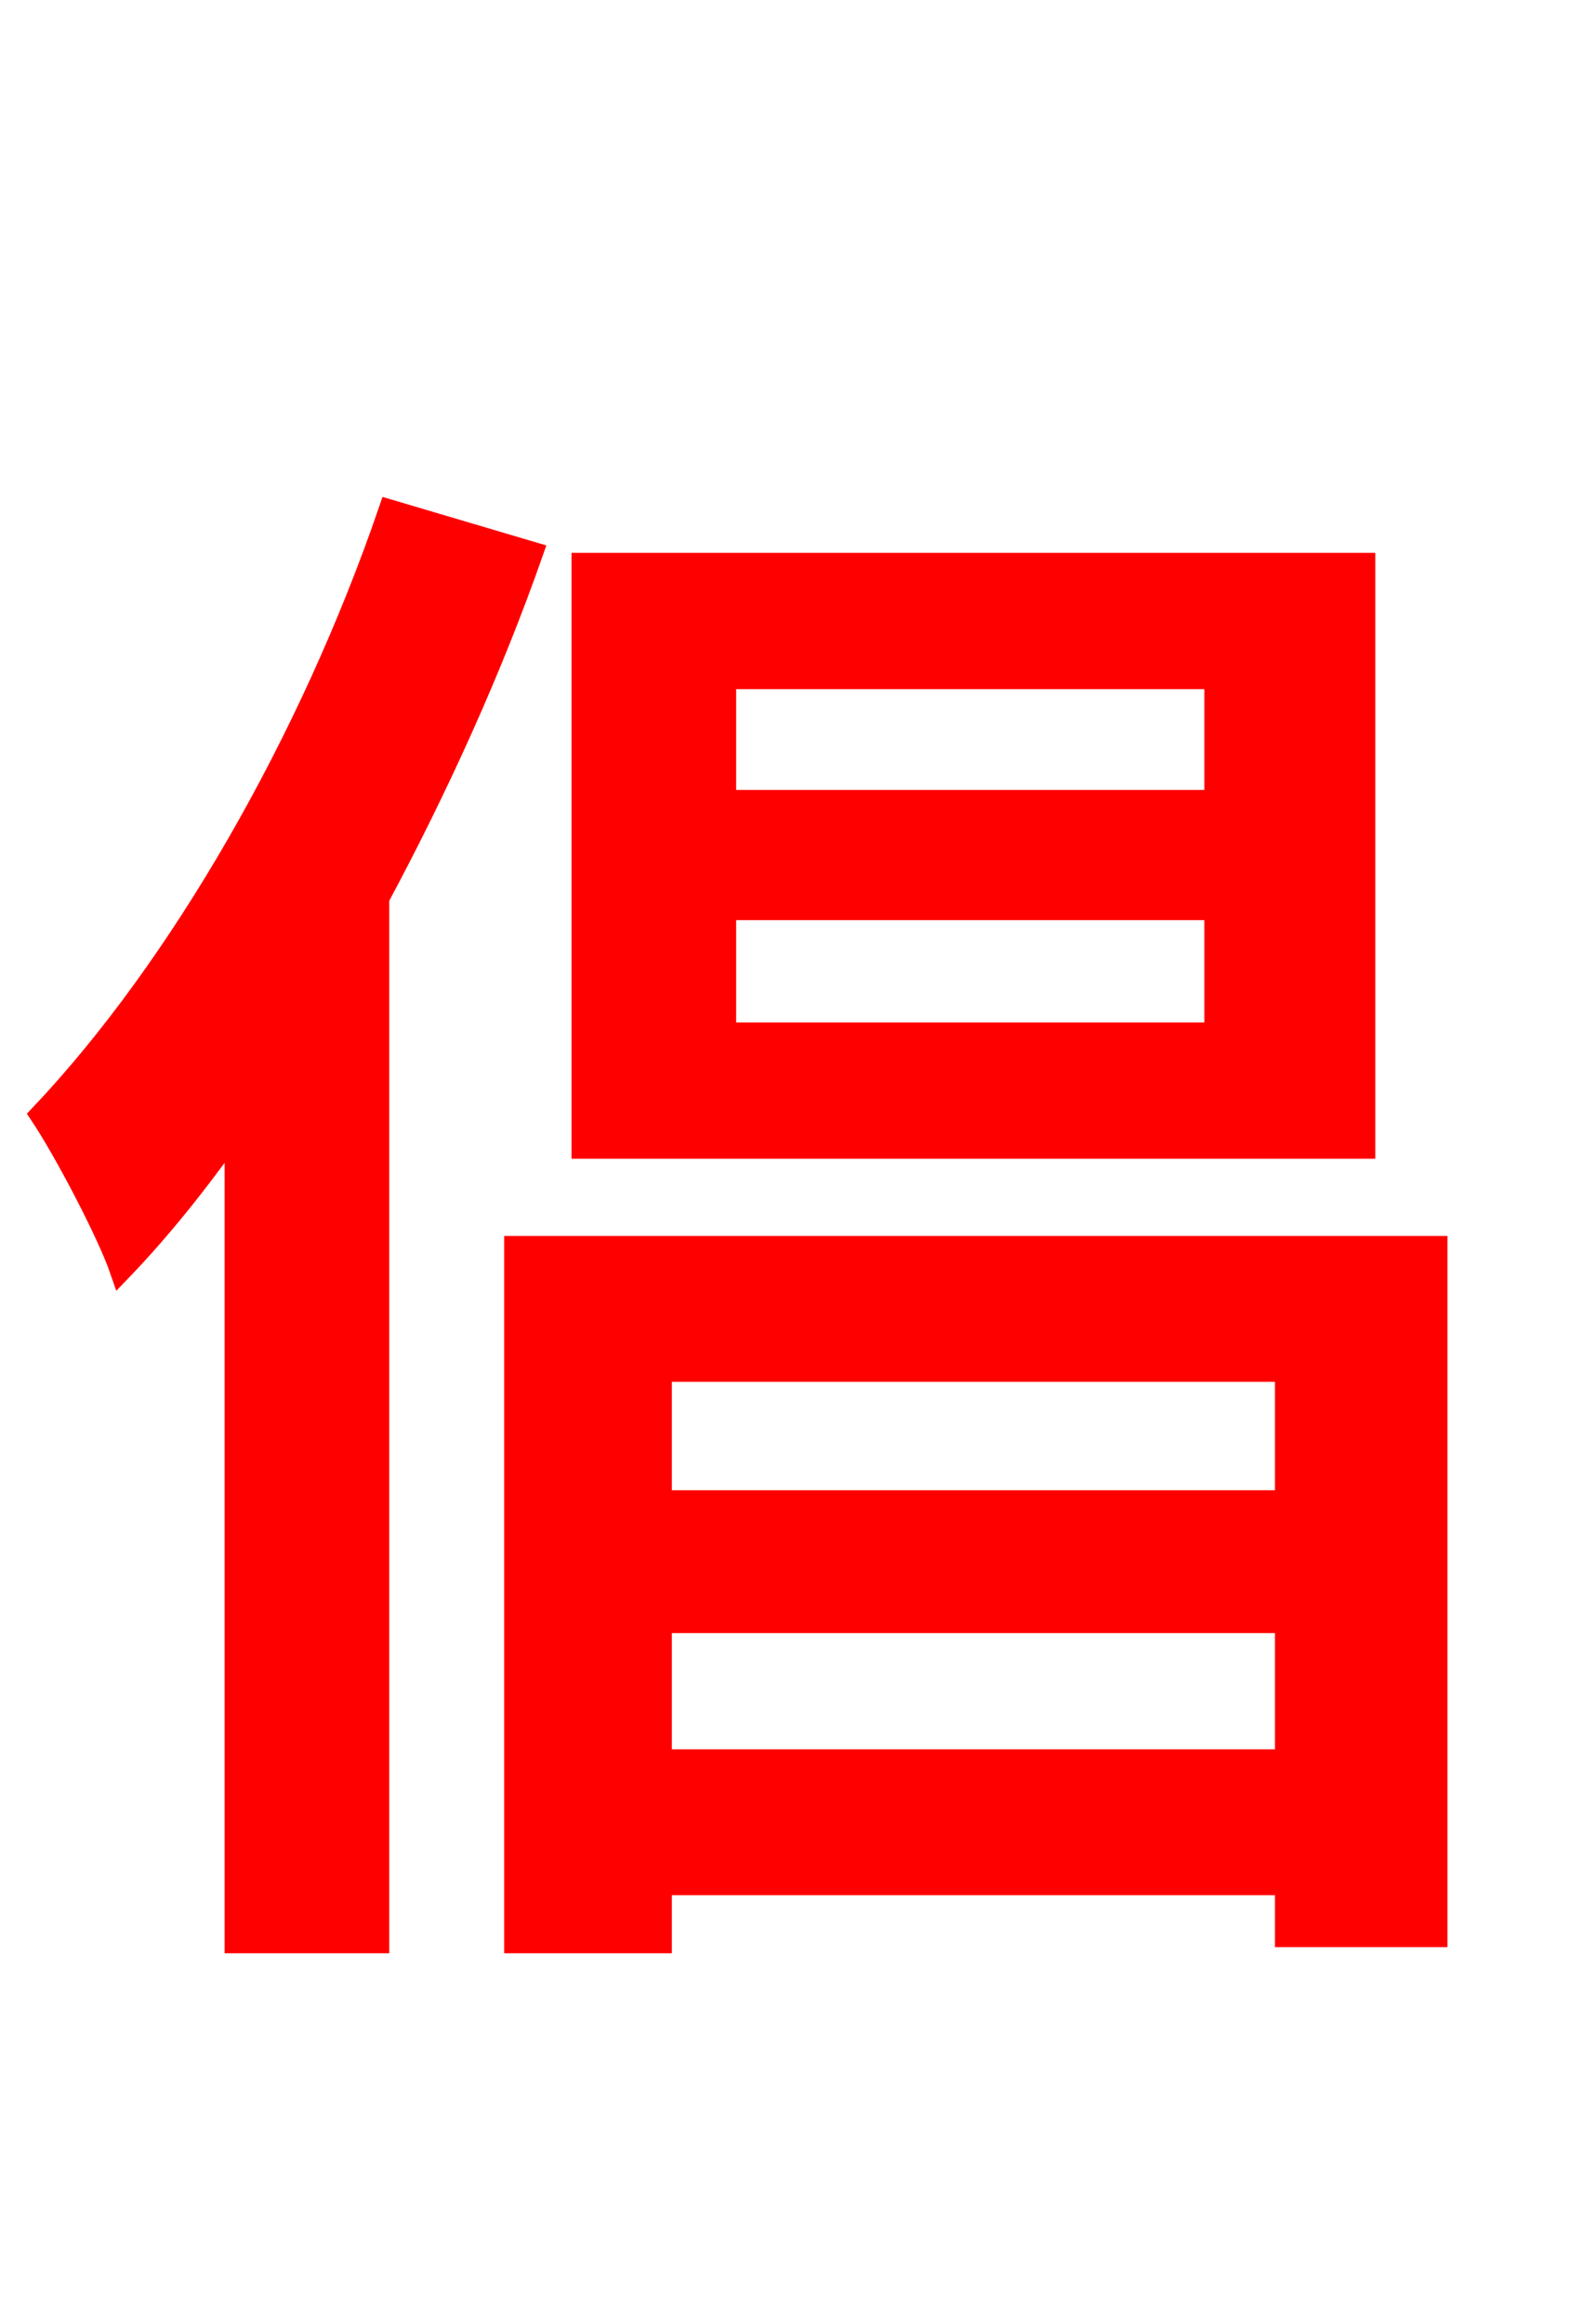 <svg xmlns="http://www.w3.org/2000/svg" xmlns:xlink="http://www.w3.org/1999/xlink" width="72" height="106.56"><path fill="red" stroke="red" d="M55.73 36.72L33.26 36.72L33.26 31.10L55.73 31.10ZM55.73 47.38L33.26 47.38L33.26 41.69L55.73 41.69ZM62.57 25.85L26.71 25.85L26.71 52.63L62.57 52.63ZM17.86 23.40C14.26 33.91 8.28 44.35 1.87 51.12C3.02 52.85 4.97 56.59 5.54 58.25C7.34 56.38 9.07 54.22 10.80 51.77L10.80 89.06L17.35 89.06L17.35 41.18C20.09 36.07 22.54 30.67 24.41 25.34ZM30.31 80.71L30.31 74.38L58.97 74.38L58.97 80.71ZM58.97 62.86L58.97 68.83L30.31 68.83L30.31 62.86ZM23.62 57.17L23.62 89.06L30.31 89.06L30.31 86.40L58.97 86.40L58.97 88.78L65.88 88.78L65.88 57.17Z"/></svg>
